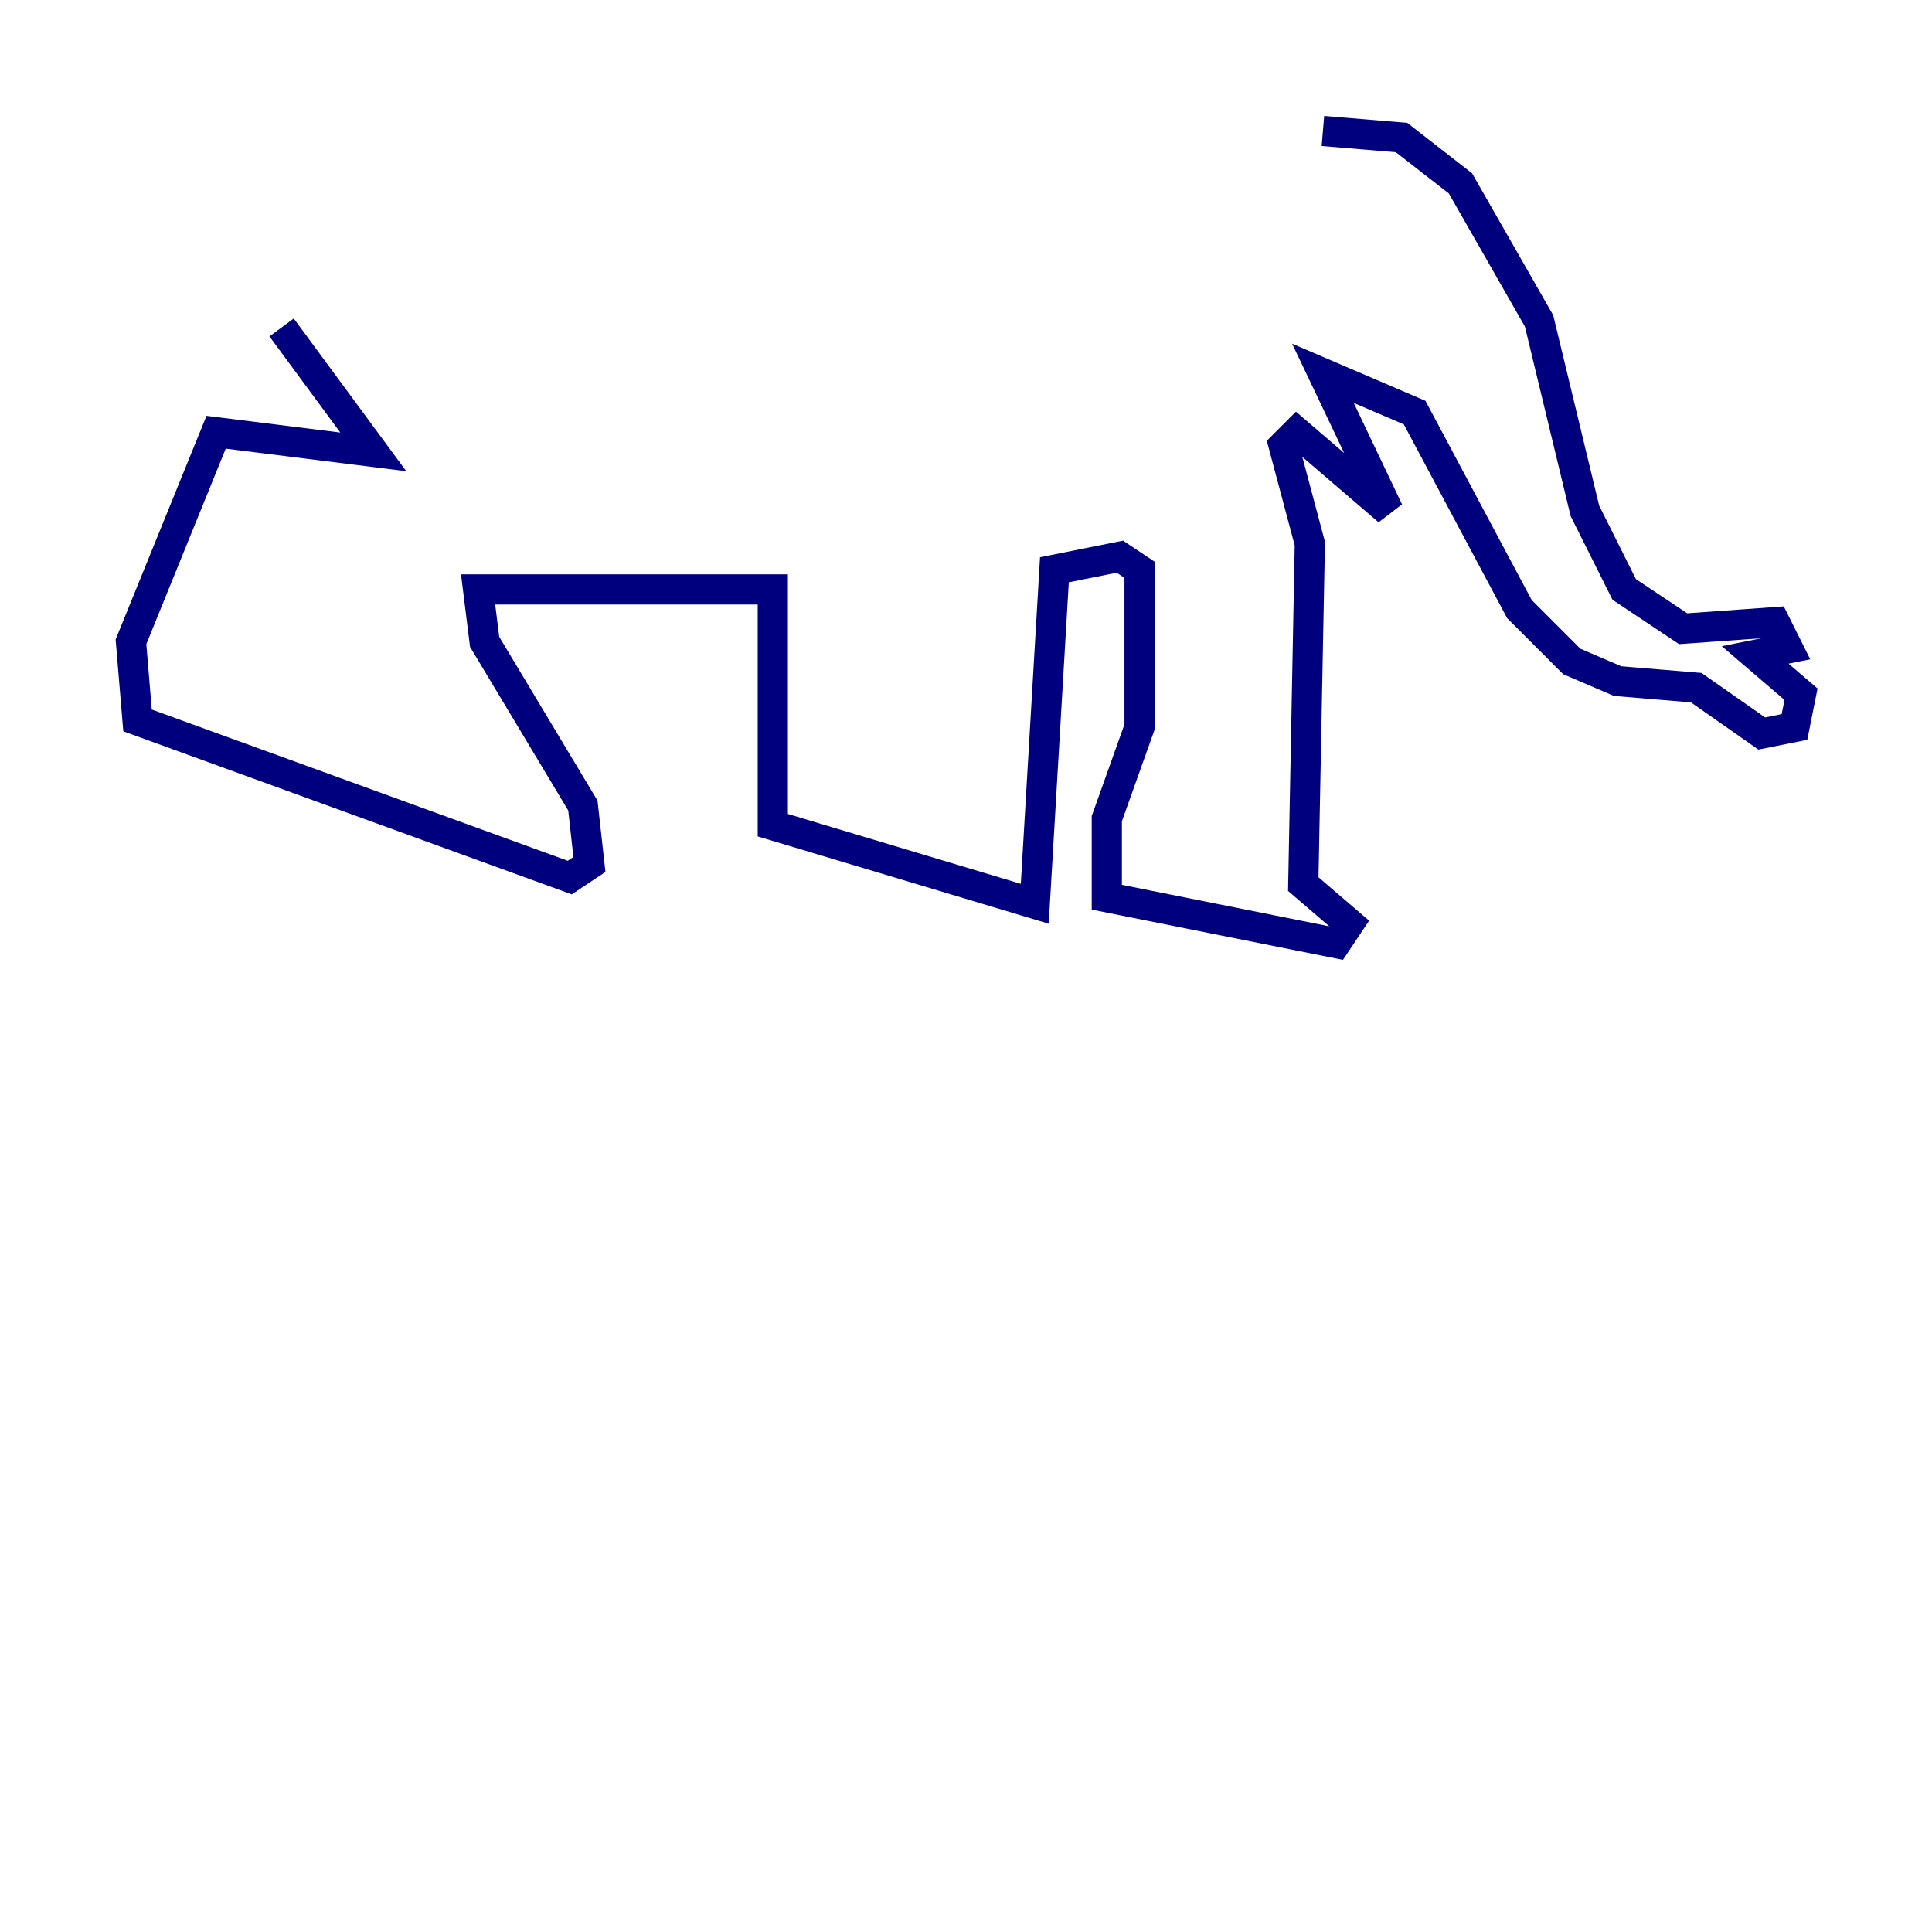 <?xml version="1.0" encoding="utf-8" ?>
<svg baseProfile="tiny" height="128" version="1.2" viewBox="0,0,128,128" width="128" xmlns="http://www.w3.org/2000/svg" xmlns:ev="http://www.w3.org/2001/xml-events" xmlns:xlink="http://www.w3.org/1999/xlink"><defs /><polyline fill="none" points="87.647,8.678 92.854,9.112 96.759,12.149 101.966,21.261 105.003,33.844 107.607,39.051 111.512,41.654 117.586,41.22 118.454,42.956 116.285,43.39 119.322,45.993 118.888,48.163 116.719,48.597 112.38,45.559 107.173,45.125 104.136,43.824 100.664,40.352 93.722,27.336 87.647,24.732 91.986,33.844 85.912,28.637 85.044,29.505 86.78,36.014 86.346,58.576 89.383,61.18 88.515,62.481 73.329,59.444 73.329,54.237 75.498,48.163 75.498,37.749 74.197,36.881 69.858,37.749 68.556,59.878 51.2,54.671 51.2,39.051 31.675,39.051 32.108,42.522 38.617,53.37 39.051,57.275 37.749,58.142 9.112,47.729 8.678,42.522 14.319,28.637 24.732,29.939 18.658,21.695" stroke="#00007f" stroke-width="2" /></svg>